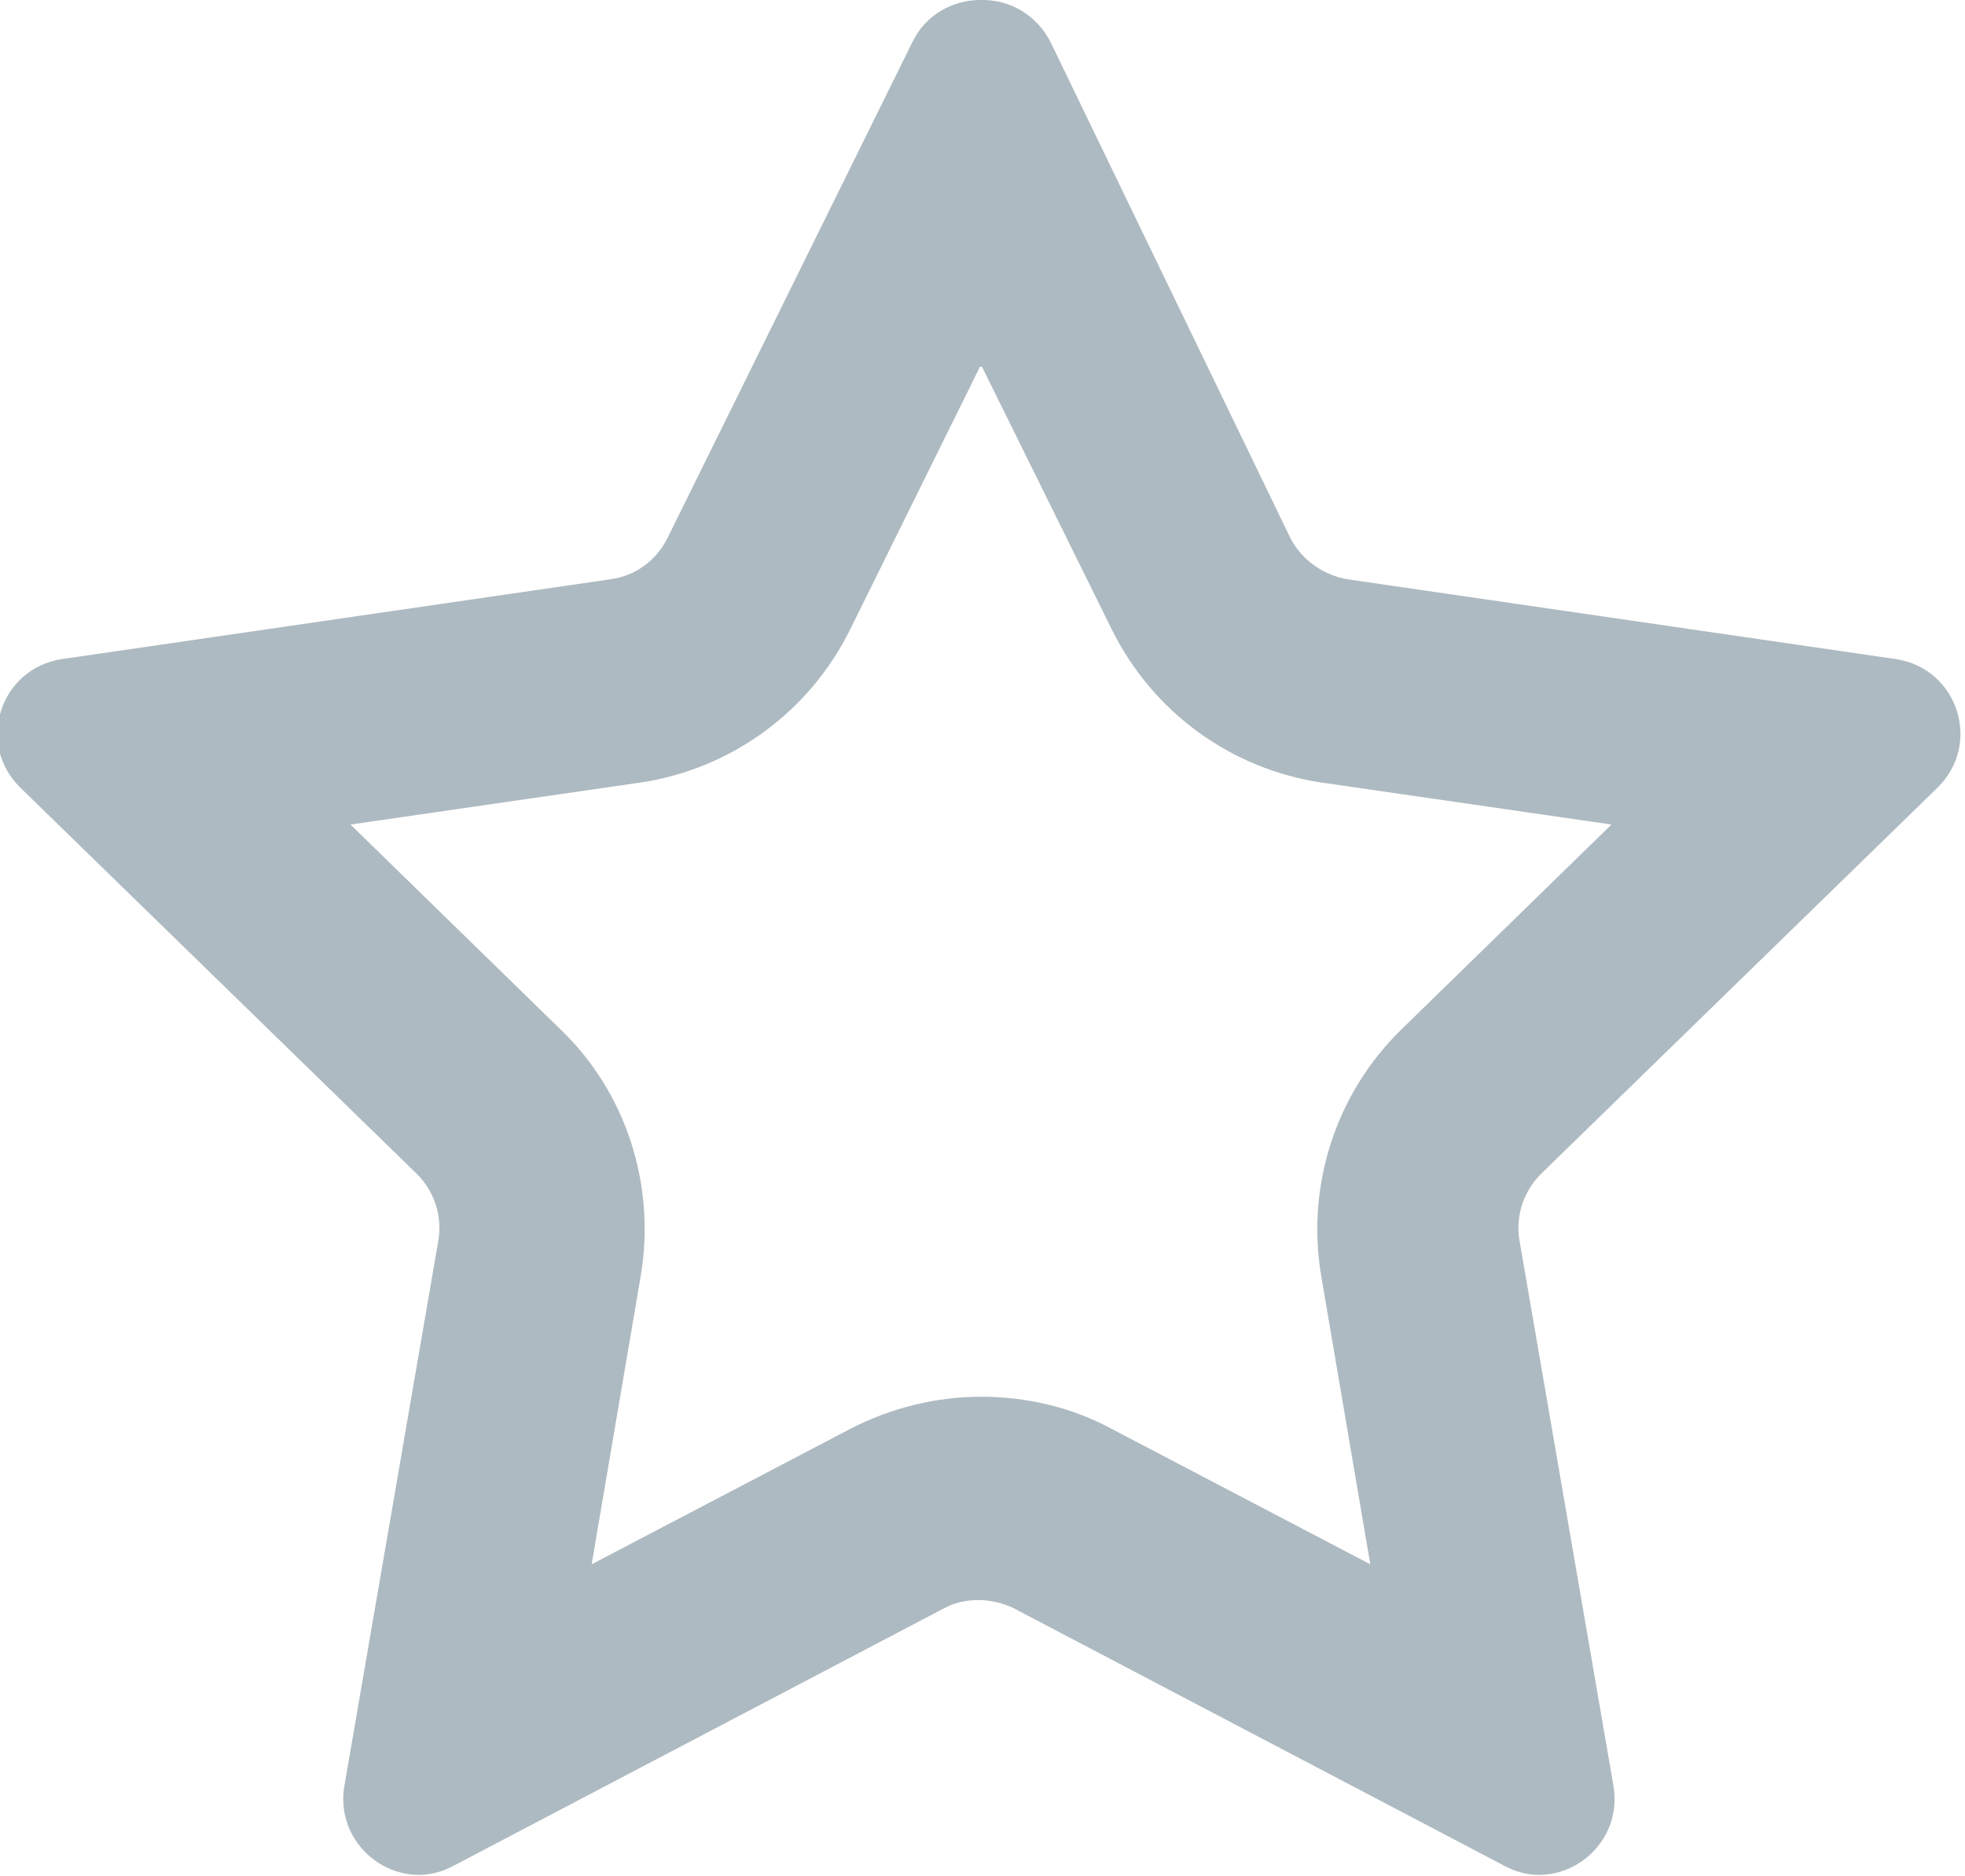 <?xml version="1.0" encoding="UTF-8"?>
<svg id="Capa_2" data-name="Capa 2" xmlns="http://www.w3.org/2000/svg" viewBox="0 0 19.23 18.36">
  <defs>
    <style>
      .cls-1 {
        fill: #aebac1;
      }
    </style>
  </defs>
  <g id="Capa_1-2" data-name="Capa 1">
    <path class="cls-1" d="m9.61,3.59l1.27,2.57c.4.81,1.17,1.37,2.06,1.5l2.83.41-2.05,2c-.65.63-.94,1.54-.79,2.42l.48,2.82-2.54-1.33c-.39-.21-.83-.31-1.27-.31s-.88.11-1.27.31l-2.54,1.33.48-2.82c.15-.89-.14-1.8-.79-2.42l-2.05-2,2.83-.41c.89-.13,1.66-.69,2.06-1.5l1.27-2.57m0-3.59c-.26,0-.53.14-.66.41l-2.4,4.86c-.11.22-.32.37-.56.4l-5.36.78c-.61.09-.85.83-.41,1.26l3.88,3.78c.17.17.25.41.21.65l-.92,5.34c-.08.48.3.87.73.87.11,0,.23-.03.34-.09l4.8-2.52c.11-.06.23-.08.34-.08s.24.03.34.08l4.8,2.52c.11.06.23.09.34.09.43,0,.81-.39.73-.87l-.92-5.34c-.04-.24.04-.48.21-.65l3.88-3.78c.44-.43.2-1.17-.41-1.26l-5.36-.78c-.24-.04-.45-.19-.56-.4L10.28.41c-.14-.27-.4-.41-.66-.41h0Z"/>
  </g>
</svg>